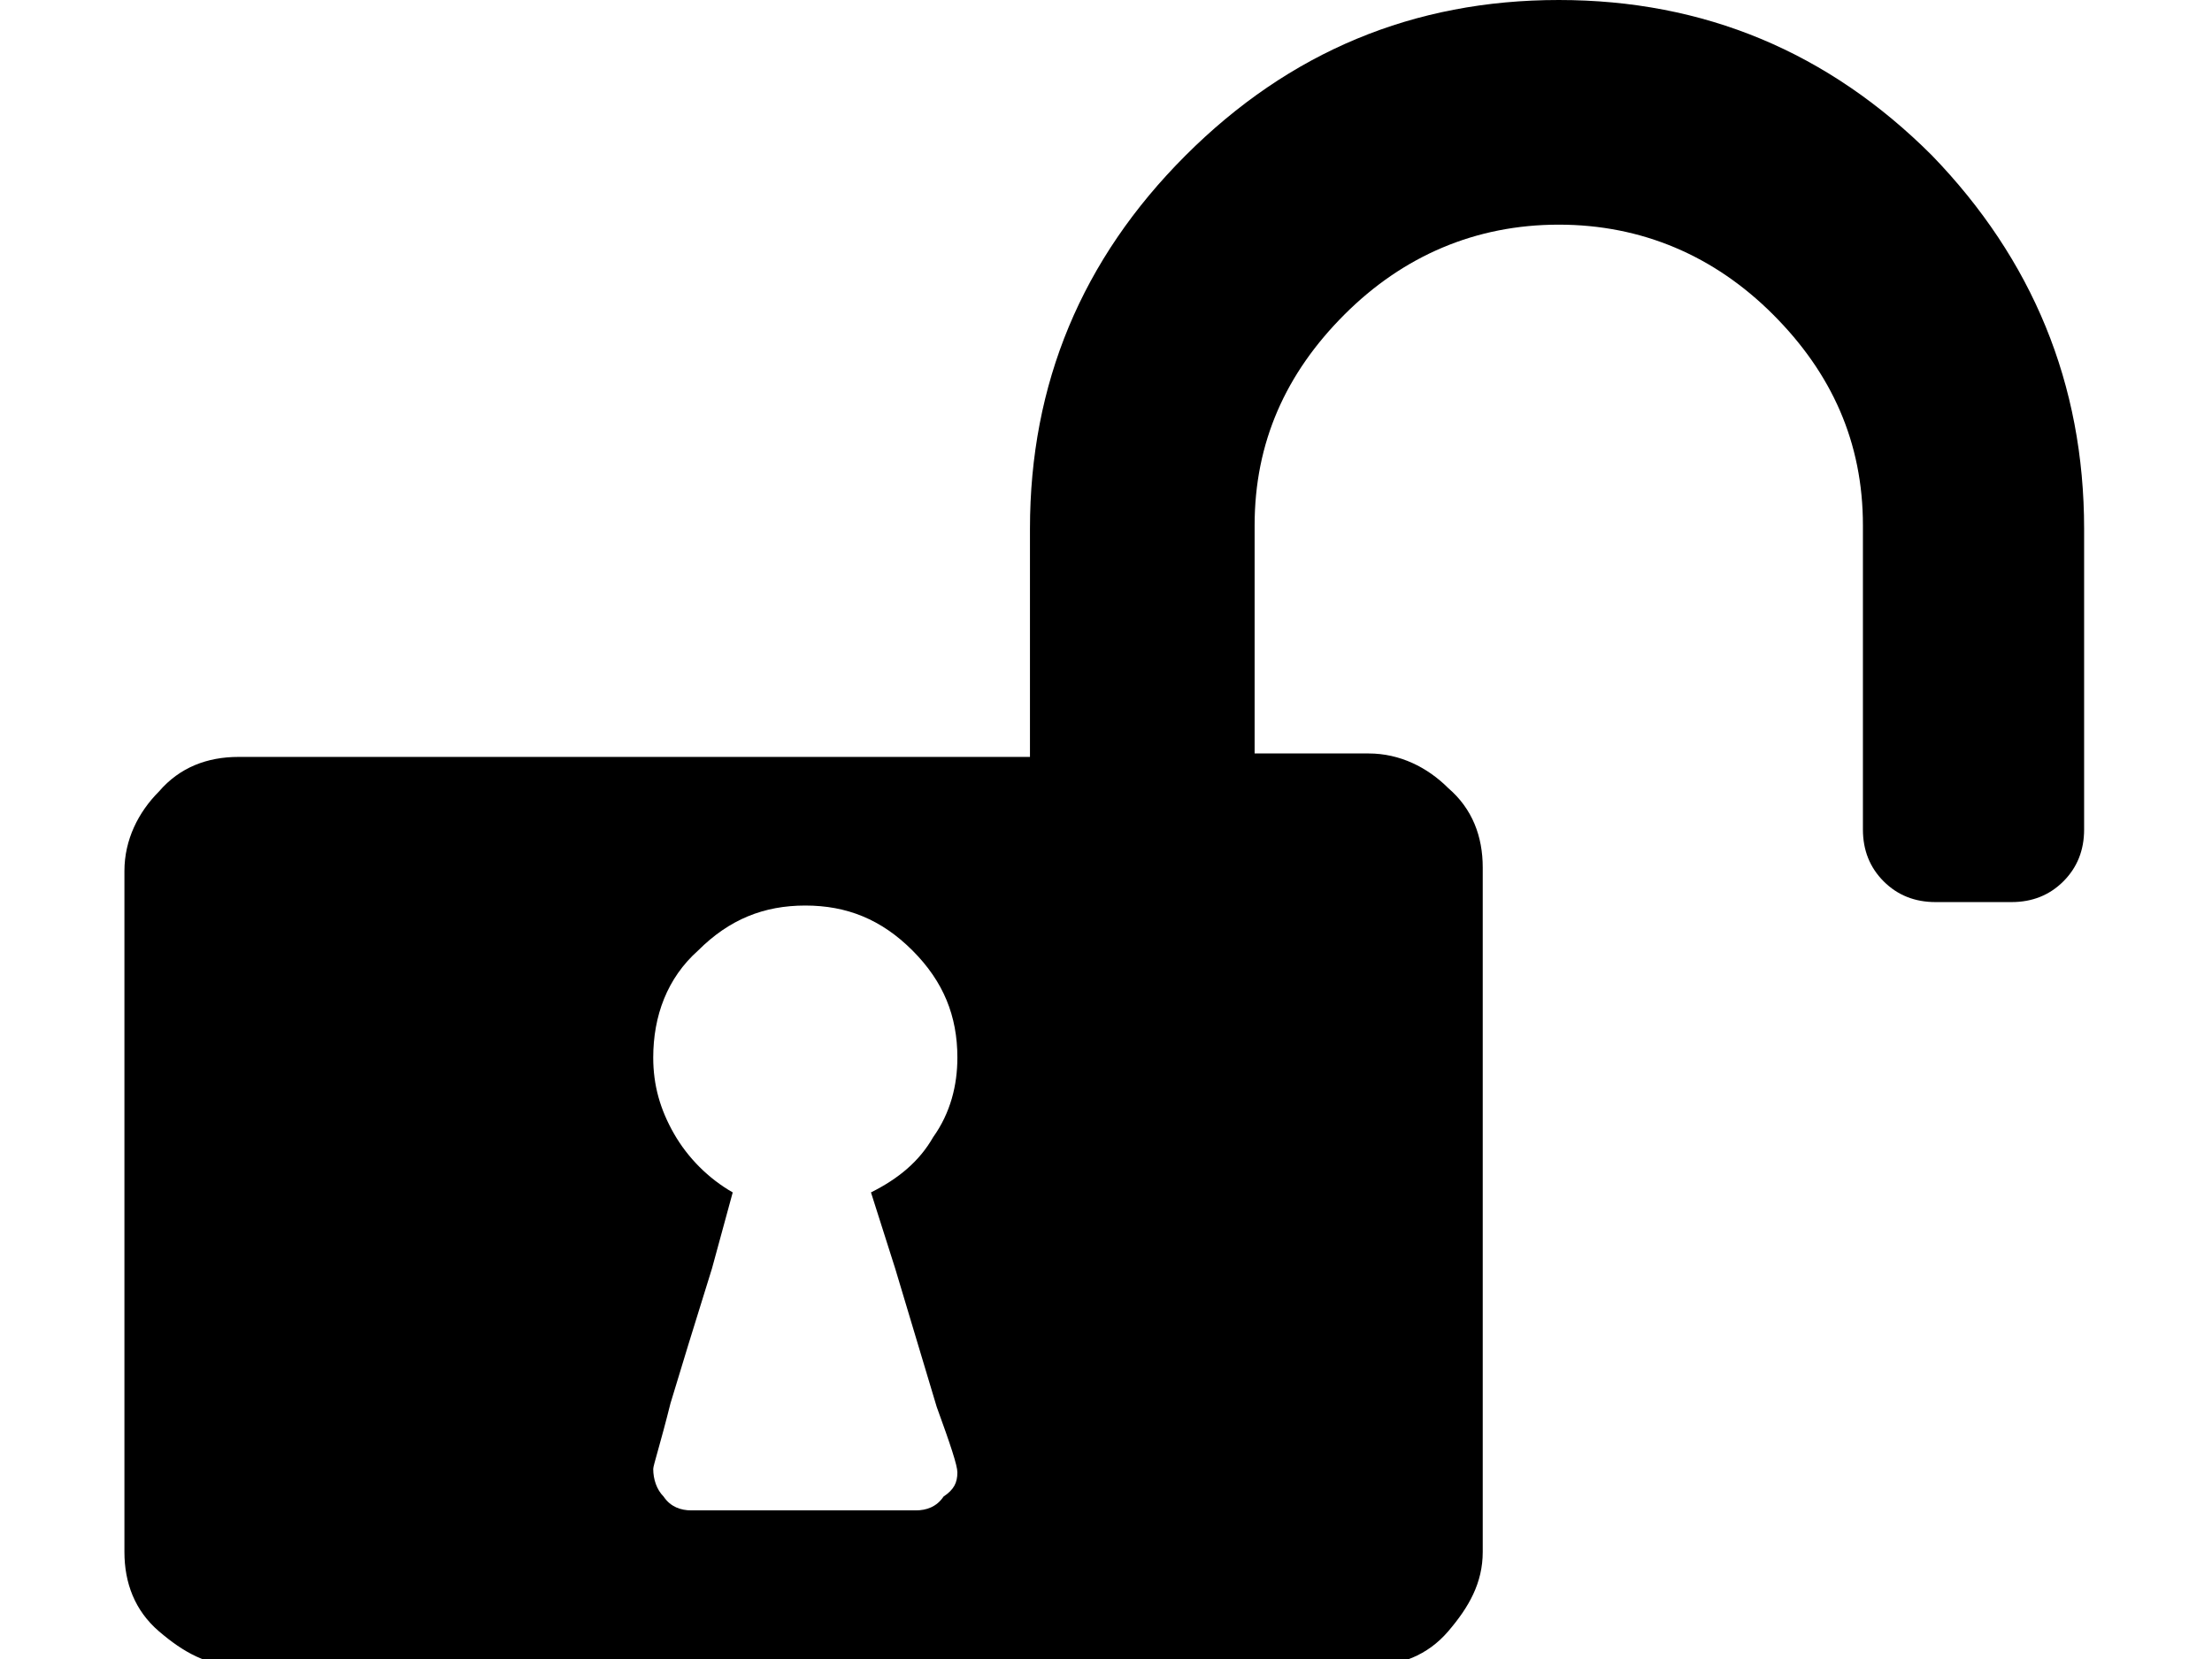 <svg xmlns="http://www.w3.org/2000/svg" viewBox="0 0 64 48">
<path d="M27.7,42.6c0,0.3-0.1,0.5-0.4,0.7c-0.2,0.3-0.5,0.4-0.8,0.4H20c-0.3,0-0.6-0.1-0.8-0.4c-0.2-0.2-0.3-0.5-0.3-0.8
	c0-0.1,0.2-0.7,0.5-1.9c0.3-1,0.7-2.3,1.2-3.9l0.6-2.2c-0.7-0.4-1.3-1-1.7-1.7c-0.4-0.7-0.6-1.4-0.6-2.2c0-1.2,0.4-2.3,1.3-3.1
	c0.9-0.9,1.9-1.3,3.1-1.3c1.2,0,2.2,0.4,3.1,1.3c0.9,0.9,1.3,1.9,1.3,3.1c0,0.8-0.2,1.6-0.7,2.3c-0.4,0.7-1,1.2-1.8,1.6l0.7,2.2
	l1.2,4C27.5,41.8,27.7,42.4,27.7,42.6L27.7,42.6z M55.9,4.5c-3-3-6.6-4.5-10.8-4.5s-7.8,1.5-10.8,4.5c-3,3-4.5,6.6-4.5,10.8v6.6H6.9
	c-0.9,0-1.7,0.3-2.3,1c-0.6,0.6-1,1.4-1,2.3v19.7c0,0.9,0.3,1.7,1,2.3s1.4,1,2.3,1h32.7c0.9,0,1.7-0.3,2.3-1s1-1.4,1-2.3V25.1
	c0-0.9-0.3-1.7-1-2.3c-0.6-0.6-1.4-1-2.3-1h-3.3v-6.6c0-2.4,0.9-4.4,2.6-6.1c1.7-1.7,3.8-2.6,6.2-2.6s4.5,0.9,6.2,2.6
	s2.6,3.7,2.6,6.1V24c0,0.6,0.2,1.1,0.6,1.5c0.4,0.4,0.9,0.6,1.5,0.6h2.2c0.6,0,1.1-0.2,1.5-0.6c0.4-0.4,0.6-0.9,0.6-1.5v-8.7
	C60.3,11.1,58.8,7.5,55.9,4.5z"/>
</svg>
